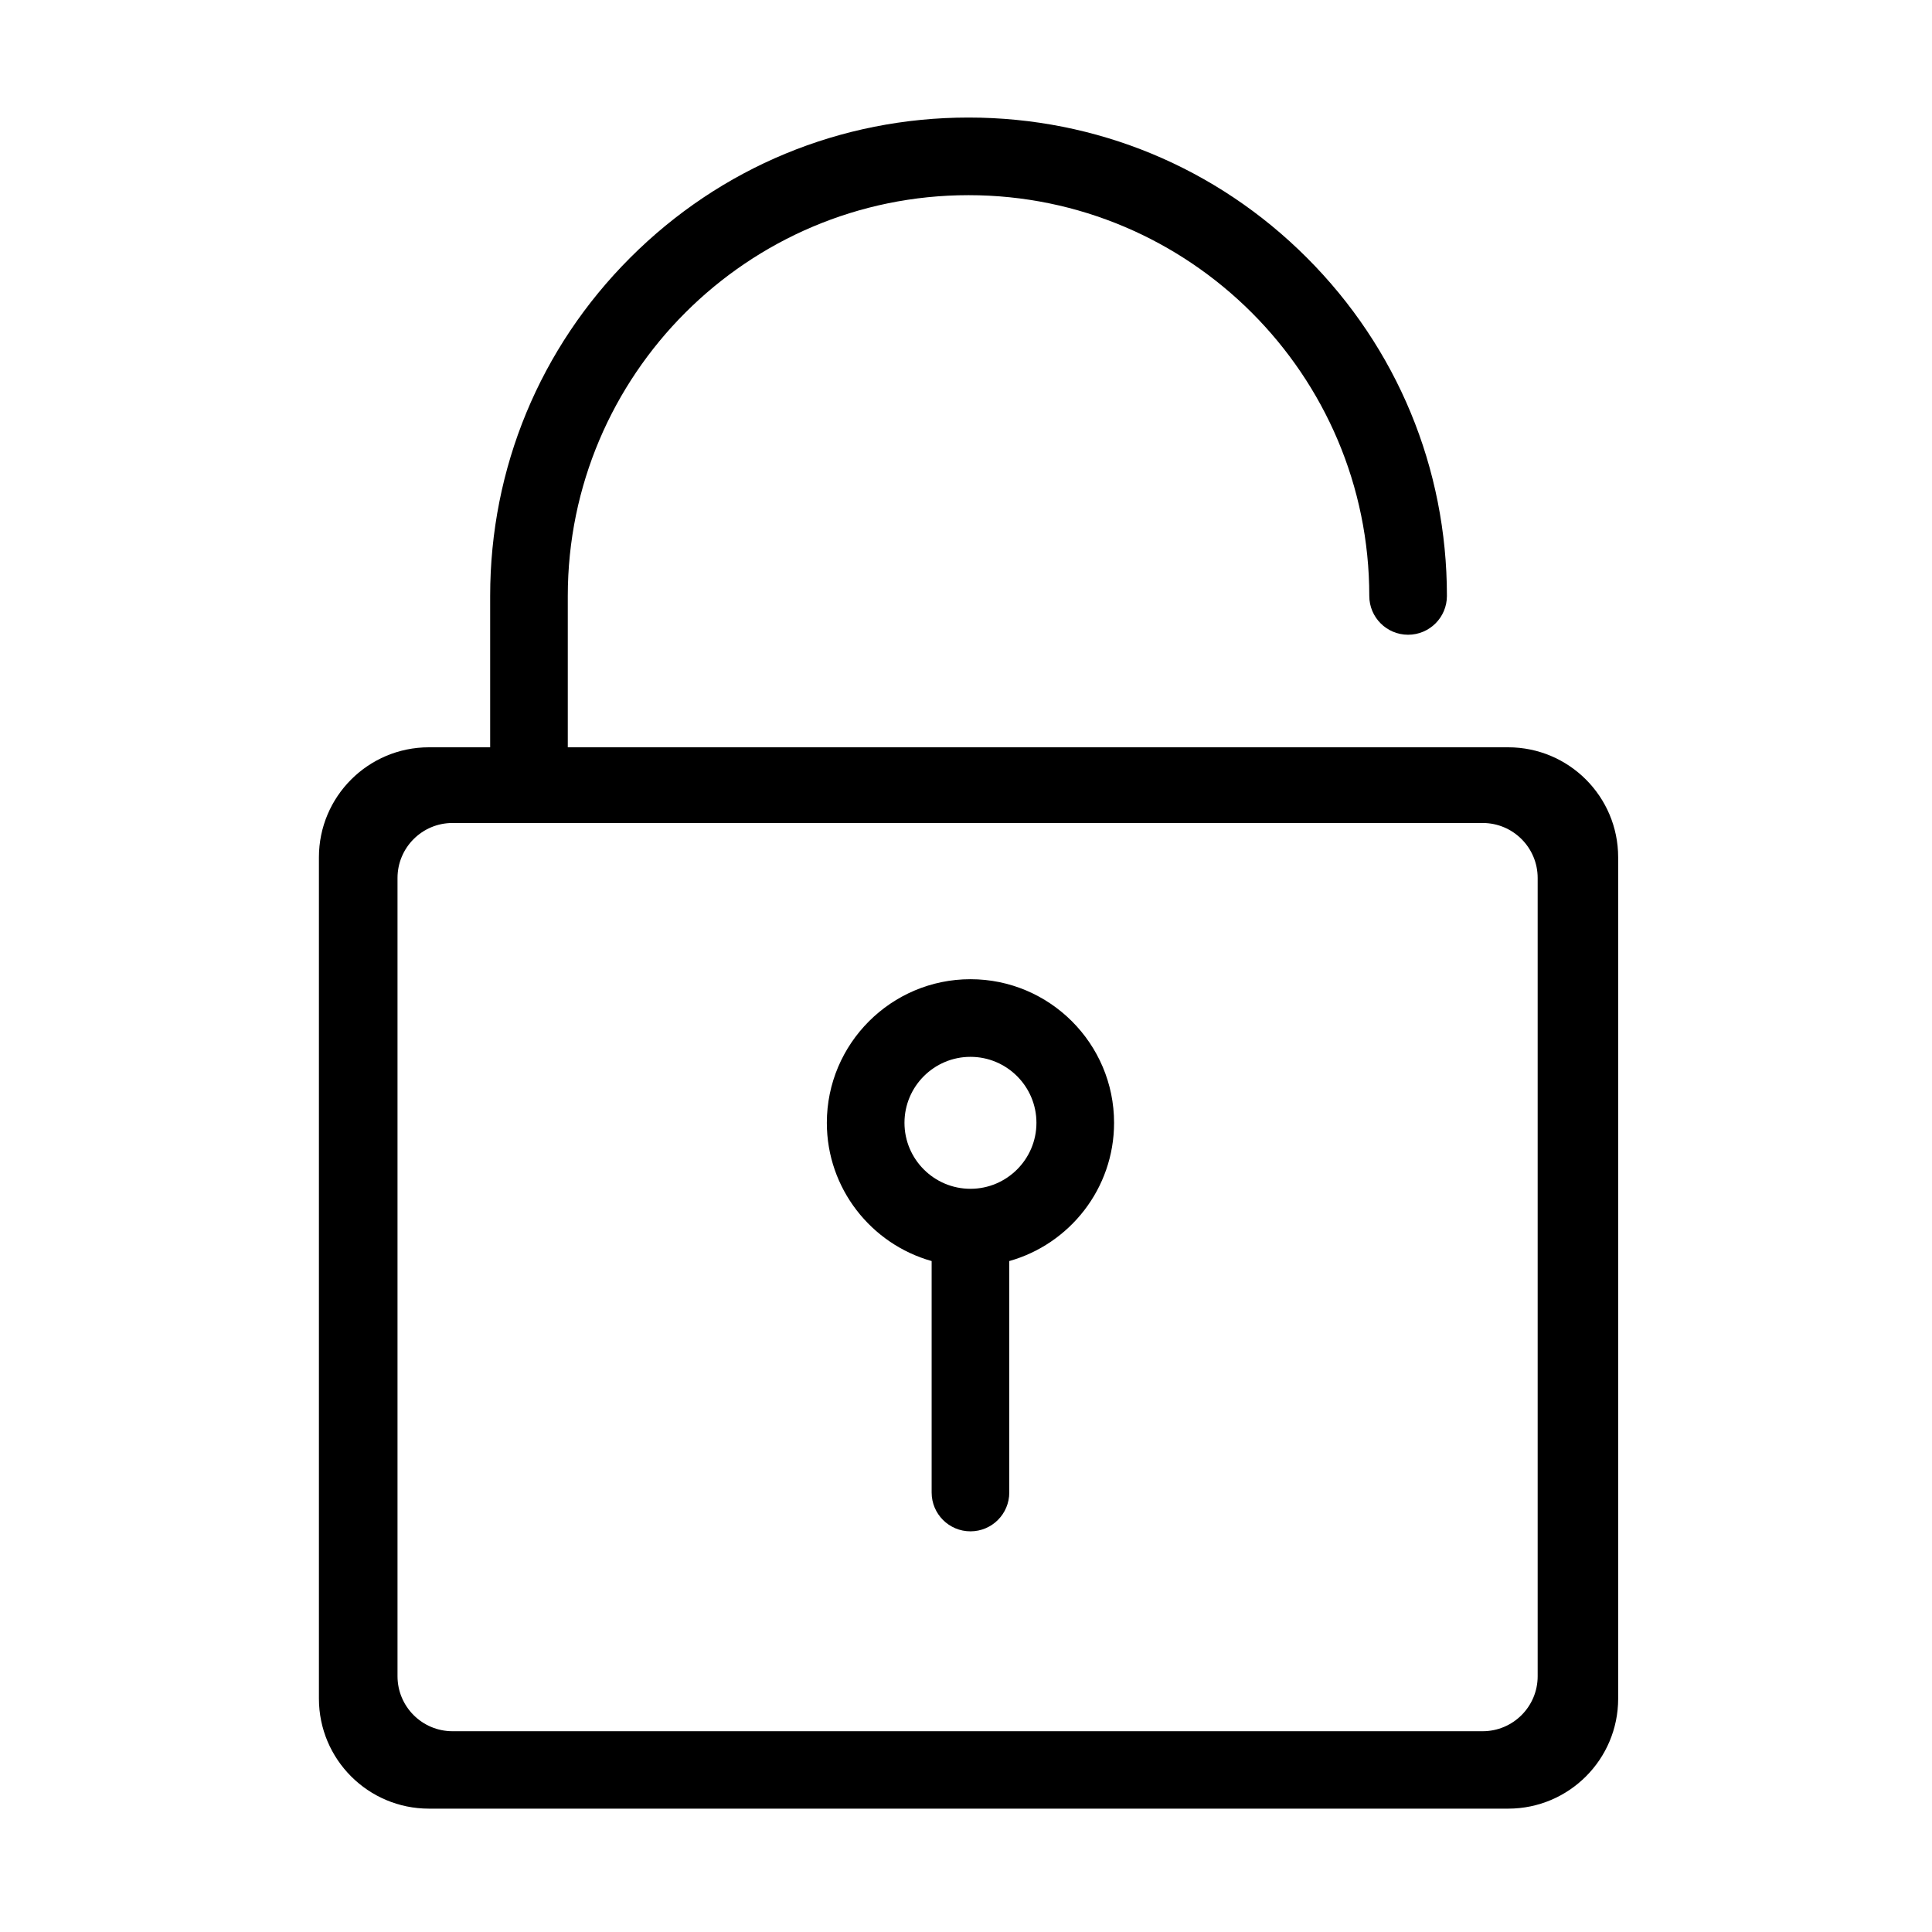 <?xml version="1.0" standalone="no"?><!DOCTYPE svg PUBLIC "-//W3C//DTD SVG 1.1//EN" "http://www.w3.org/Graphics/SVG/1.1/DTD/svg11.dtd"><svg t="1693469314712" class="icon" viewBox="0 0 1024 1024" version="1.1" xmlns="http://www.w3.org/2000/svg" p-id="929" width="128" height="128" xmlns:xlink="http://www.w3.org/1999/xlink"><path d="M510.987 550.677" p-id="930" ></path><path d="M514.362 519c-41.971 0-76.118 34.147-76.118 76.117 0 34.843 23.539 64.271 55.545 73.271l0 122.68c0 11.362 9.21 20.573 20.573 20.573 11.363 0 20.573-9.212 20.573-20.573L534.935 668.387c32.003-9 55.545-38.428 55.545-73.271C590.481 553.147 556.334 519 514.362 519zM514.362 630.089c-19.283 0-34.971-15.687-34.971-34.971 0-19.283 15.688-34.97 34.971-34.97s34.973 15.687 34.973 34.97C549.335 614.4 533.645 630.089 514.362 630.089z" p-id="931" ></path><path d="M799.343 396.083l-498.401 0 0-80.231c0-117.12 95.284-212.406 212.405-212.406 117.121 0 212.405 95.285 212.405 212.406 0 11.362 9.211 20.573 20.573 20.573s20.573-9.211 20.573-20.573c0-67.726-26.374-131.399-74.262-179.288C644.745 88.675 581.072 62.301 513.345 62.301c-67.725 0-131.398 26.374-179.287 74.263s-74.263 111.562-74.263 179.288l0 80.231-32.446 0c-32.208 0-58.317 26.11-58.317 58.317l0 445.902c0 32.209 26.11 58.318 58.317 58.318l571.993 0c32.208 0 58.317-26.111 58.317-58.318L857.659 454.4C857.66 422.193 831.549 396.083 799.343 396.083zM814.995 888.426c0 16.103-13.056 29.159-29.159 29.159L239.849 917.585c-16.104 0-29.159-13.056-29.159-29.159L210.69 465.358c0-16.104 13.054-29.159 29.159-29.159l545.987 0c16.103 0 29.159 13.055 29.159 29.159L814.995 888.426z" p-id="932" ></path></svg>